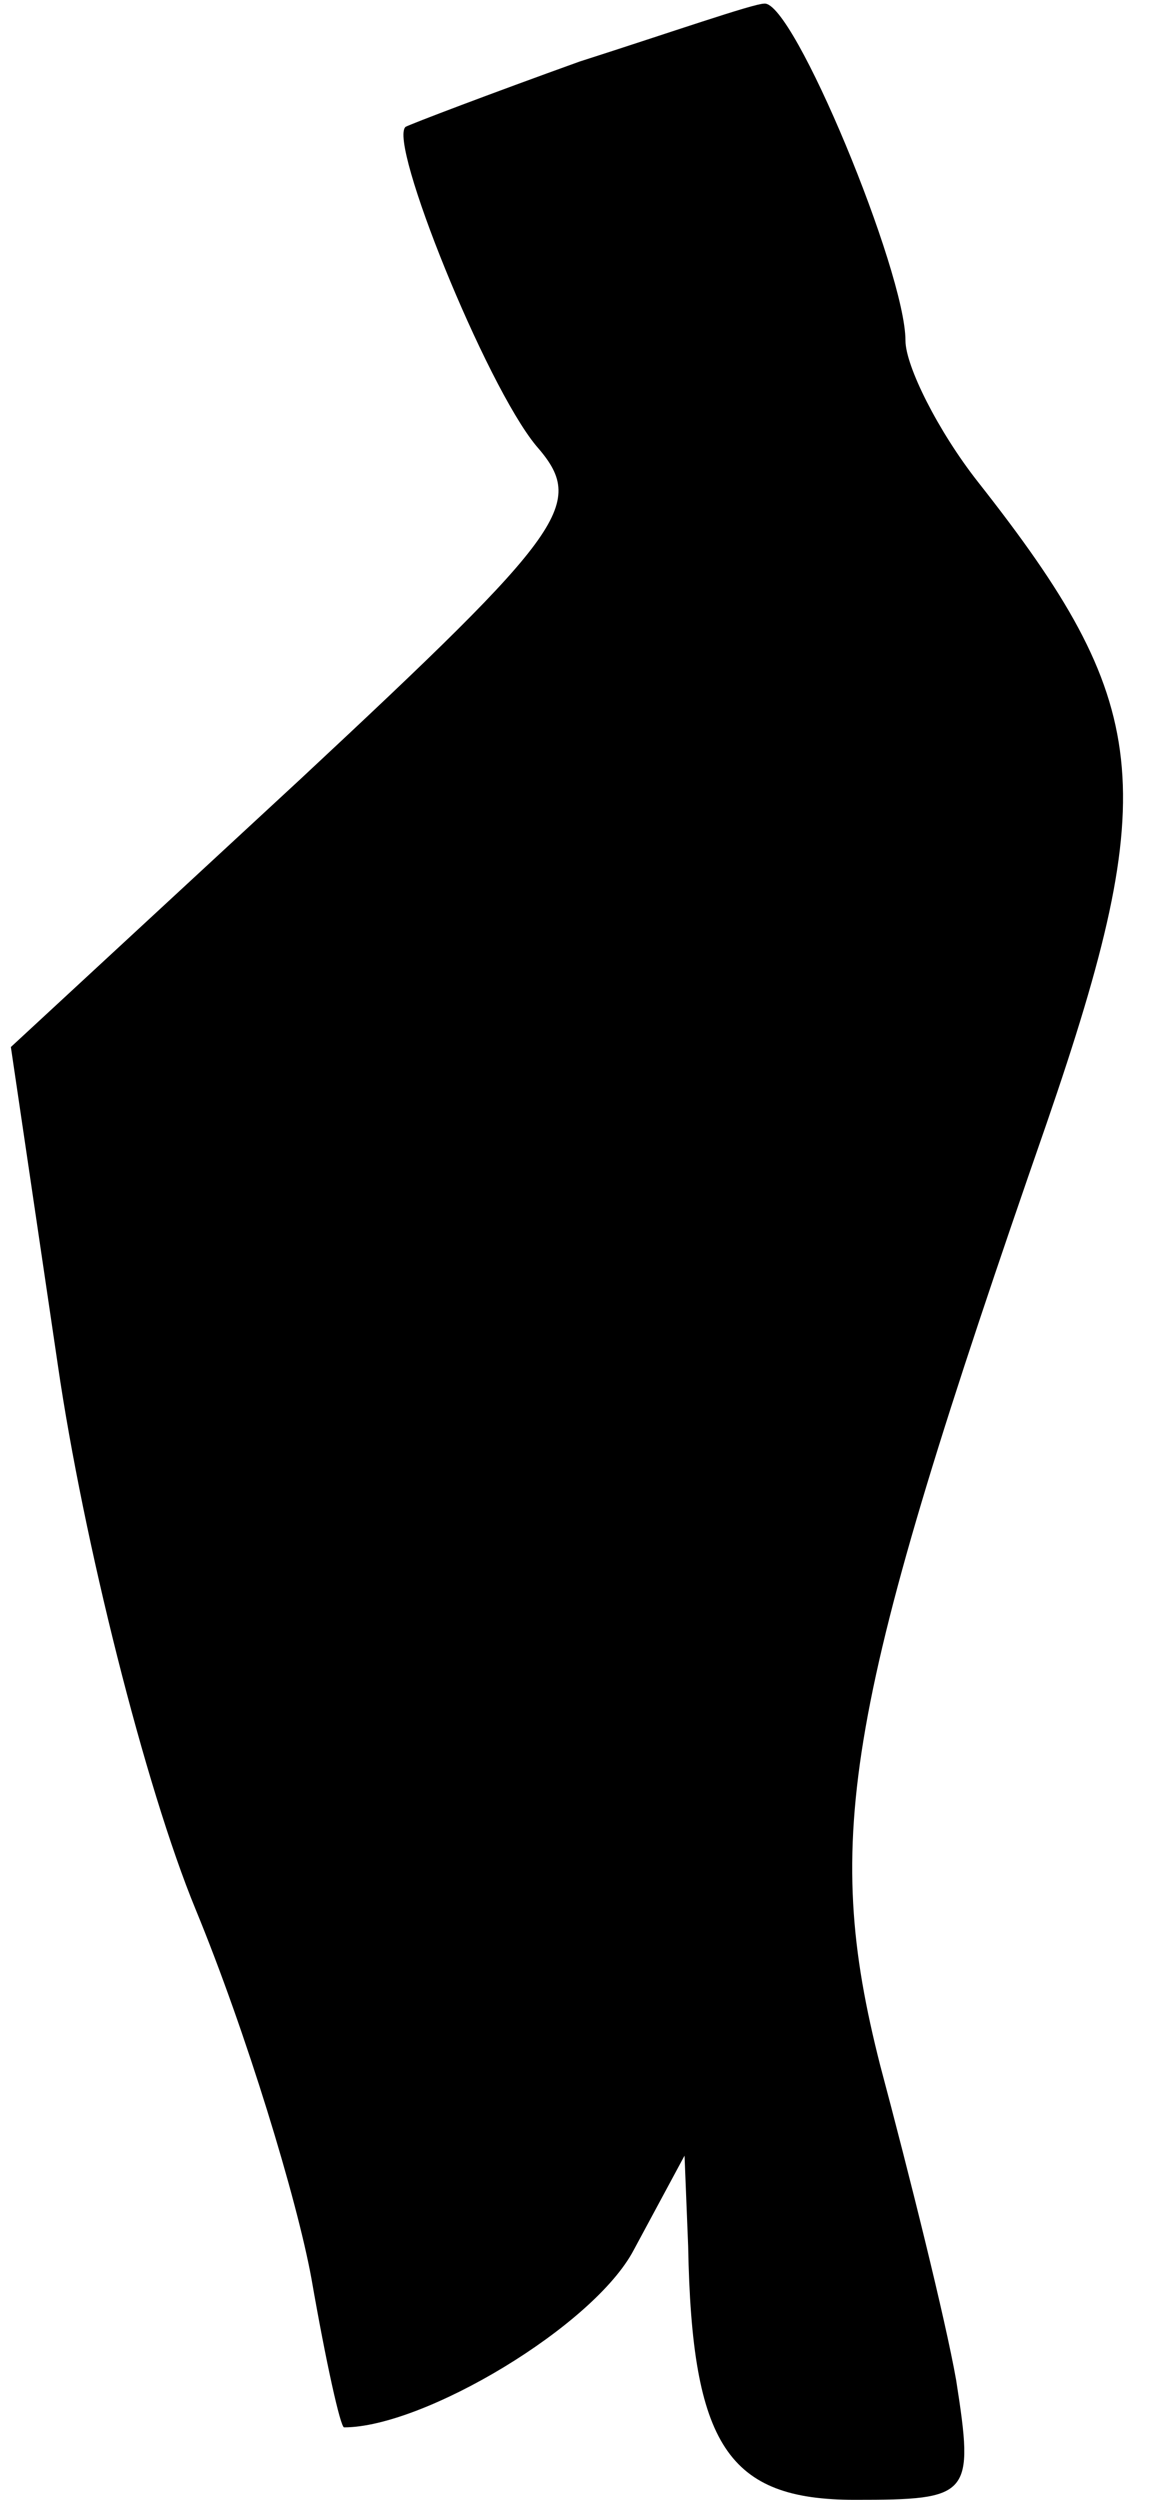 <?xml version="1.0" standalone="no"?>
<!DOCTYPE svg PUBLIC "-//W3C//DTD SVG 20010904//EN"
 "http://www.w3.org/TR/2001/REC-SVG-20010904/DTD/svg10.dtd">
<svg version="1.0" xmlns="http://www.w3.org/2000/svg"
 width="32pt" height="69pt" viewBox="0 0 32 69"
 preserveAspectRatio="xMidYMid meet">
<g transform="translate(0,69) scale(0.1,-0.1)"
fill="#000000" stroke="none">
<path fill="#000000" stroke="none" d="M160 673 c-25 -9 -46 -17 -48 -18 -5
-4 22 -71 36 -88 14 -16 9 -23 -65 -92 l-80 -74 13 -88 c7 -48 24 -116 38
-150 14 -34 28 -80 32 -102 4 -23 8 -41 9 -41 22 0 69 28 80 49 l14 26 1 -25
c1 -55 11 -70 46 -70 32 0 33 1 28 33 -3 17 -13 57 -21 87 -16 63 -10 99 46
260 32 93 29 116 -19 177 -11 14 -20 32 -20 39 0 19 -31 94 -39 93 -3 0 -26
-8 -51 -16z"/>
</g>
</svg>
